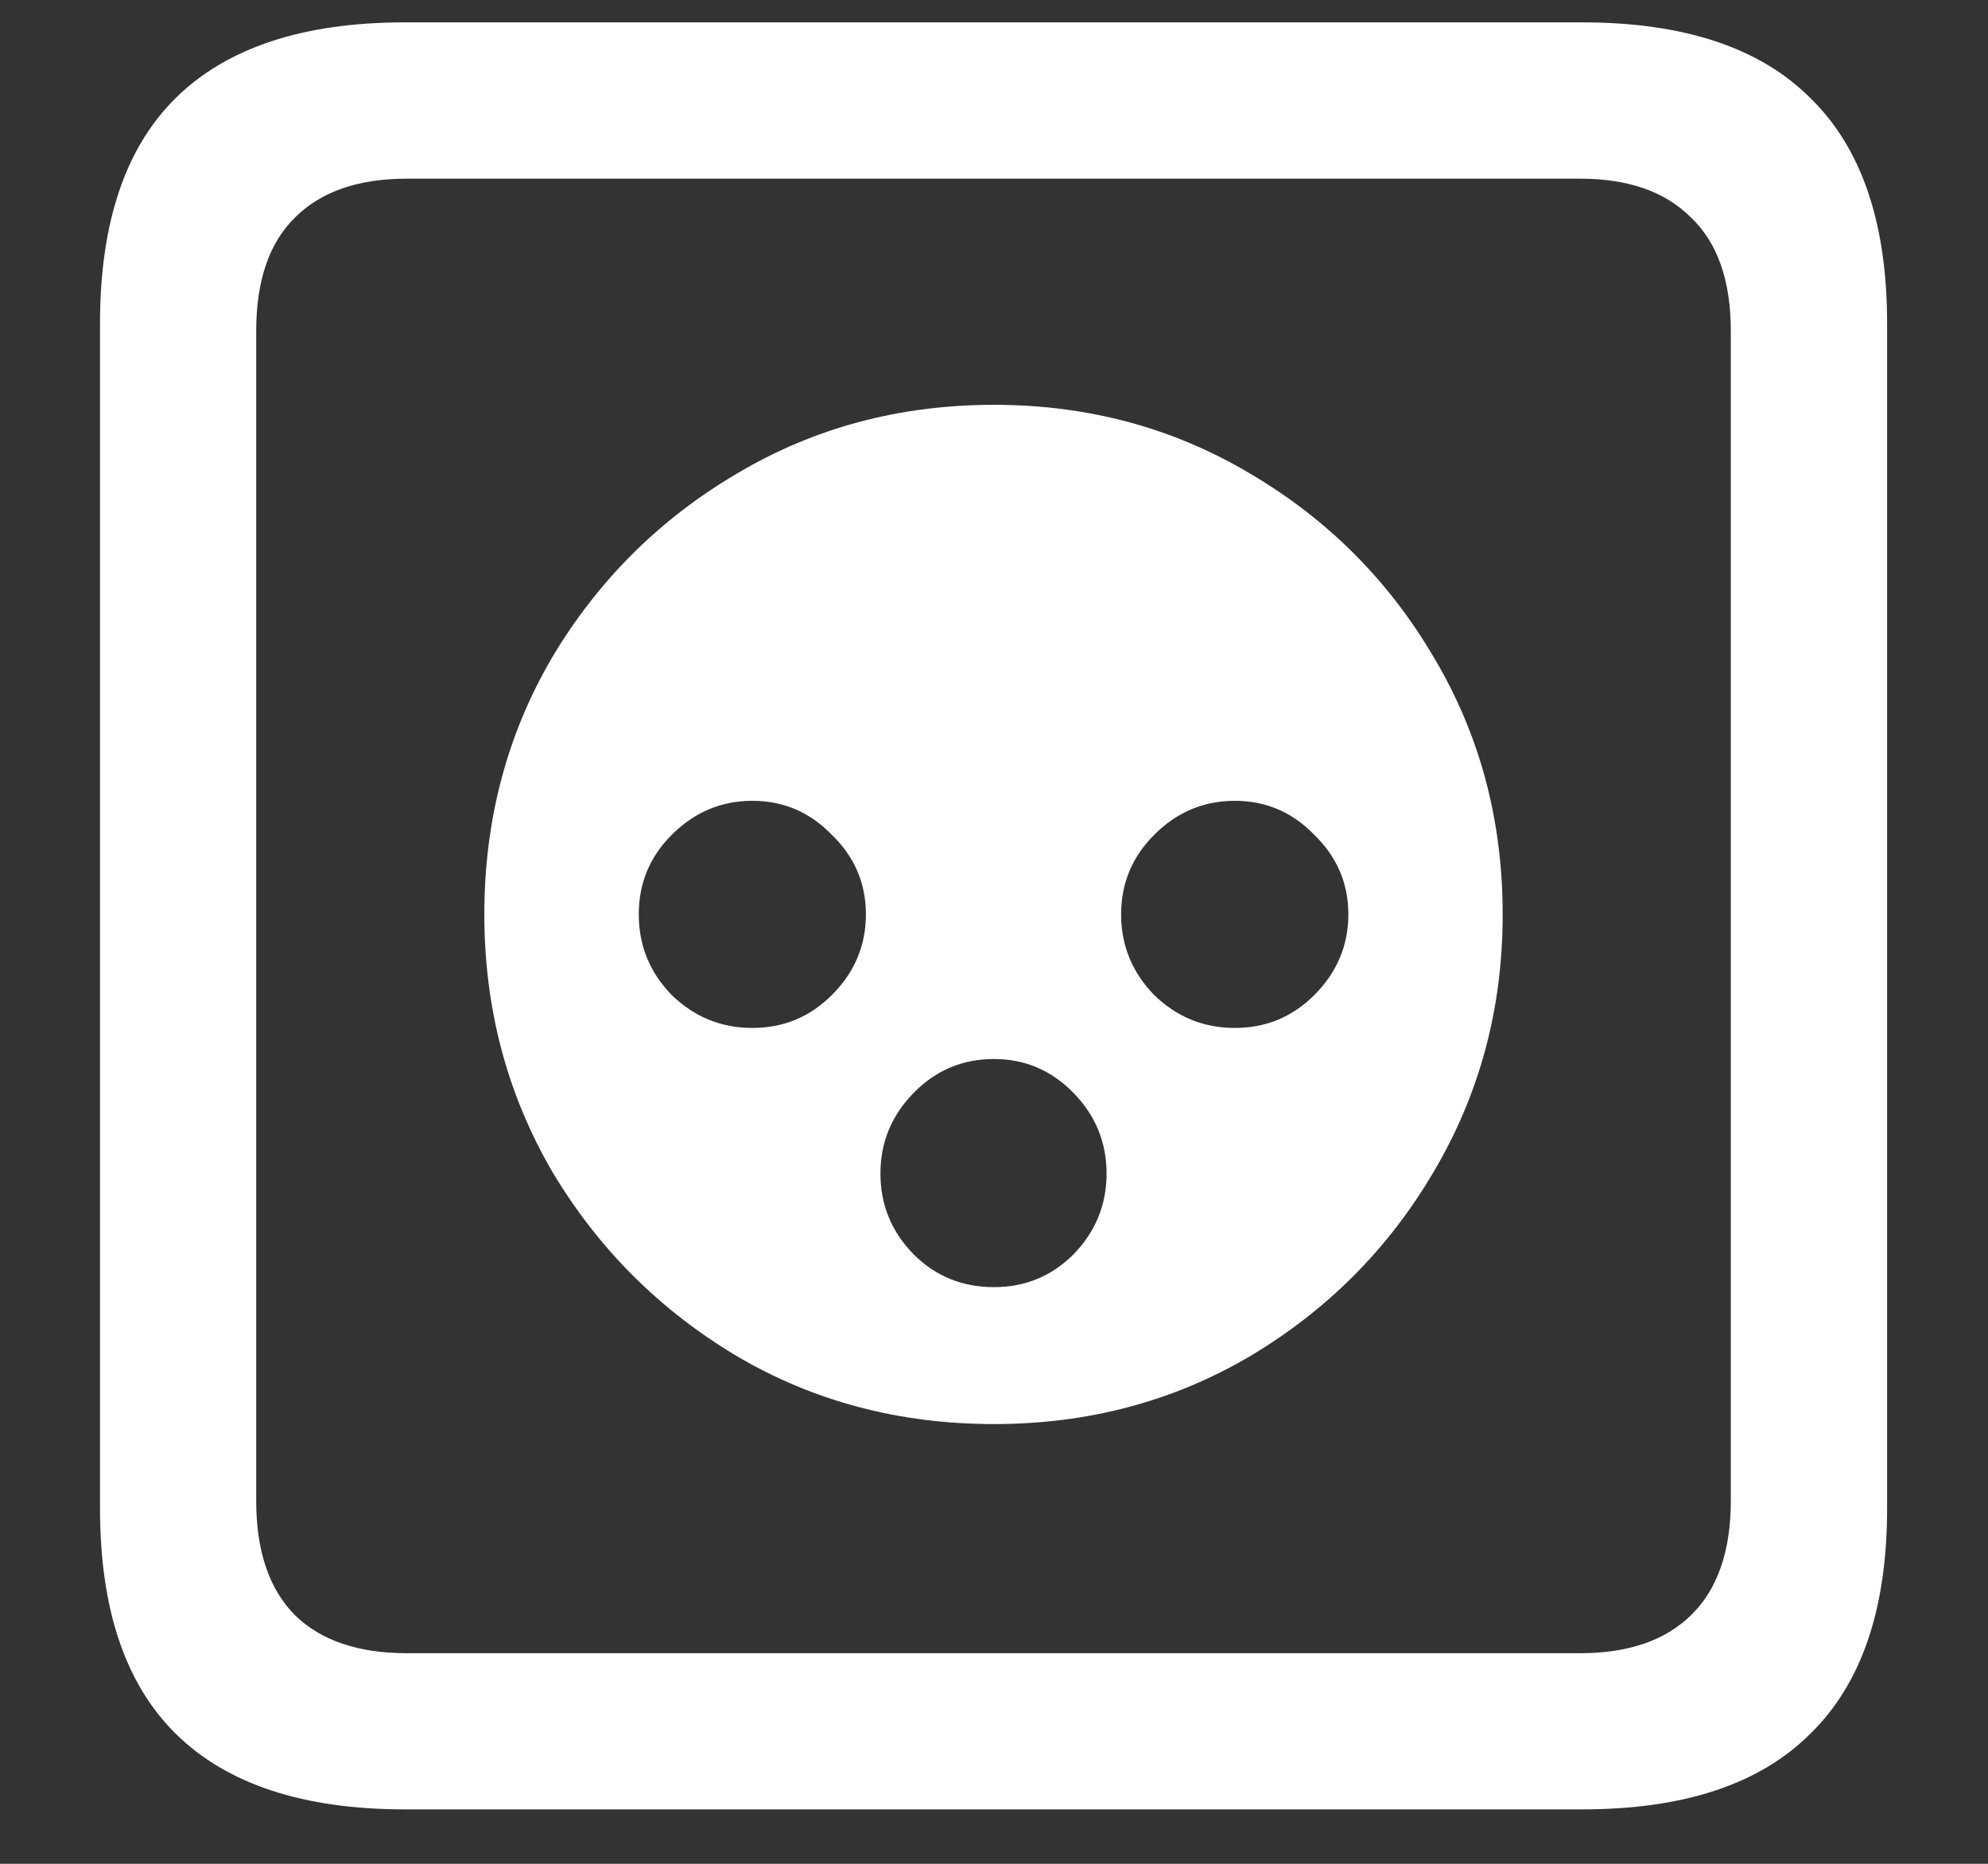 <svg width="16" height="15" viewBox="0 0 16 15" fill="none" xmlns="http://www.w3.org/2000/svg">
<rect x="0" y="0" width="16" height="15" fill="#333333" stroke="none"/>
<path d="M8 11.461C8.755 11.461 9.443 11.279 10.062 10.914C10.682 10.544 11.175 10.05 11.539 9.43C11.909 8.805 12.094 8.115 12.094 7.359C12.094 6.599 11.909 5.909 11.539 5.289C11.175 4.669 10.682 4.177 10.062 3.812C9.443 3.443 8.755 3.258 8 3.258C7.24 3.258 6.549 3.443 5.93 3.812C5.31 4.177 4.815 4.669 4.445 5.289C4.081 5.909 3.898 6.599 3.898 7.359C3.898 8.115 4.081 8.805 4.445 9.43C4.815 10.05 5.31 10.544 5.93 10.914C6.549 11.279 7.24 11.461 8 11.461ZM6.055 8.273C5.805 8.273 5.589 8.185 5.406 8.008C5.229 7.826 5.141 7.609 5.141 7.359C5.141 7.109 5.229 6.896 5.406 6.719C5.589 6.536 5.805 6.445 6.055 6.445C6.305 6.445 6.518 6.536 6.695 6.719C6.878 6.896 6.969 7.109 6.969 7.359C6.969 7.609 6.878 7.826 6.695 8.008C6.518 8.185 6.305 8.273 6.055 8.273ZM9.938 8.273C9.688 8.273 9.471 8.185 9.289 8.008C9.112 7.826 9.023 7.609 9.023 7.359C9.023 7.109 9.112 6.896 9.289 6.719C9.471 6.536 9.688 6.445 9.938 6.445C10.188 6.445 10.401 6.536 10.578 6.719C10.76 6.896 10.852 7.109 10.852 7.359C10.852 7.609 10.76 7.826 10.578 8.008C10.401 8.185 10.188 8.273 9.938 8.273ZM8 10.359C7.745 10.359 7.529 10.271 7.352 10.094C7.174 9.911 7.086 9.695 7.086 9.445C7.086 9.195 7.174 8.979 7.352 8.797C7.529 8.615 7.745 8.523 8 8.523C8.25 8.523 8.464 8.615 8.641 8.797C8.818 8.979 8.906 9.195 8.906 9.445C8.906 9.695 8.818 9.911 8.641 10.094C8.464 10.271 8.25 10.359 8 10.359ZM3.258 14.562H12.734C13.552 14.562 14.164 14.359 14.57 13.953C14.982 13.552 15.188 12.948 15.188 12.141V2.602C15.188 1.794 14.982 1.19 14.57 0.789C14.164 0.383 13.552 0.18 12.734 0.18H3.258C2.44 0.18 1.826 0.383 1.414 0.789C1.008 1.19 0.805 1.794 0.805 2.602V12.141C0.805 12.948 1.008 13.552 1.414 13.953C1.826 14.359 2.44 14.562 3.258 14.562ZM3.273 13.305C2.883 13.305 2.583 13.203 2.375 13C2.167 12.792 2.062 12.484 2.062 12.078V2.664C2.062 2.258 2.167 1.953 2.375 1.75C2.583 1.542 2.883 1.438 3.273 1.438H12.719C13.104 1.438 13.401 1.542 13.609 1.75C13.823 1.953 13.93 2.258 13.93 2.664V12.078C13.93 12.484 13.823 12.792 13.609 13C13.401 13.203 13.104 13.305 12.719 13.305H3.273Z" fill="white"/>
</svg>
